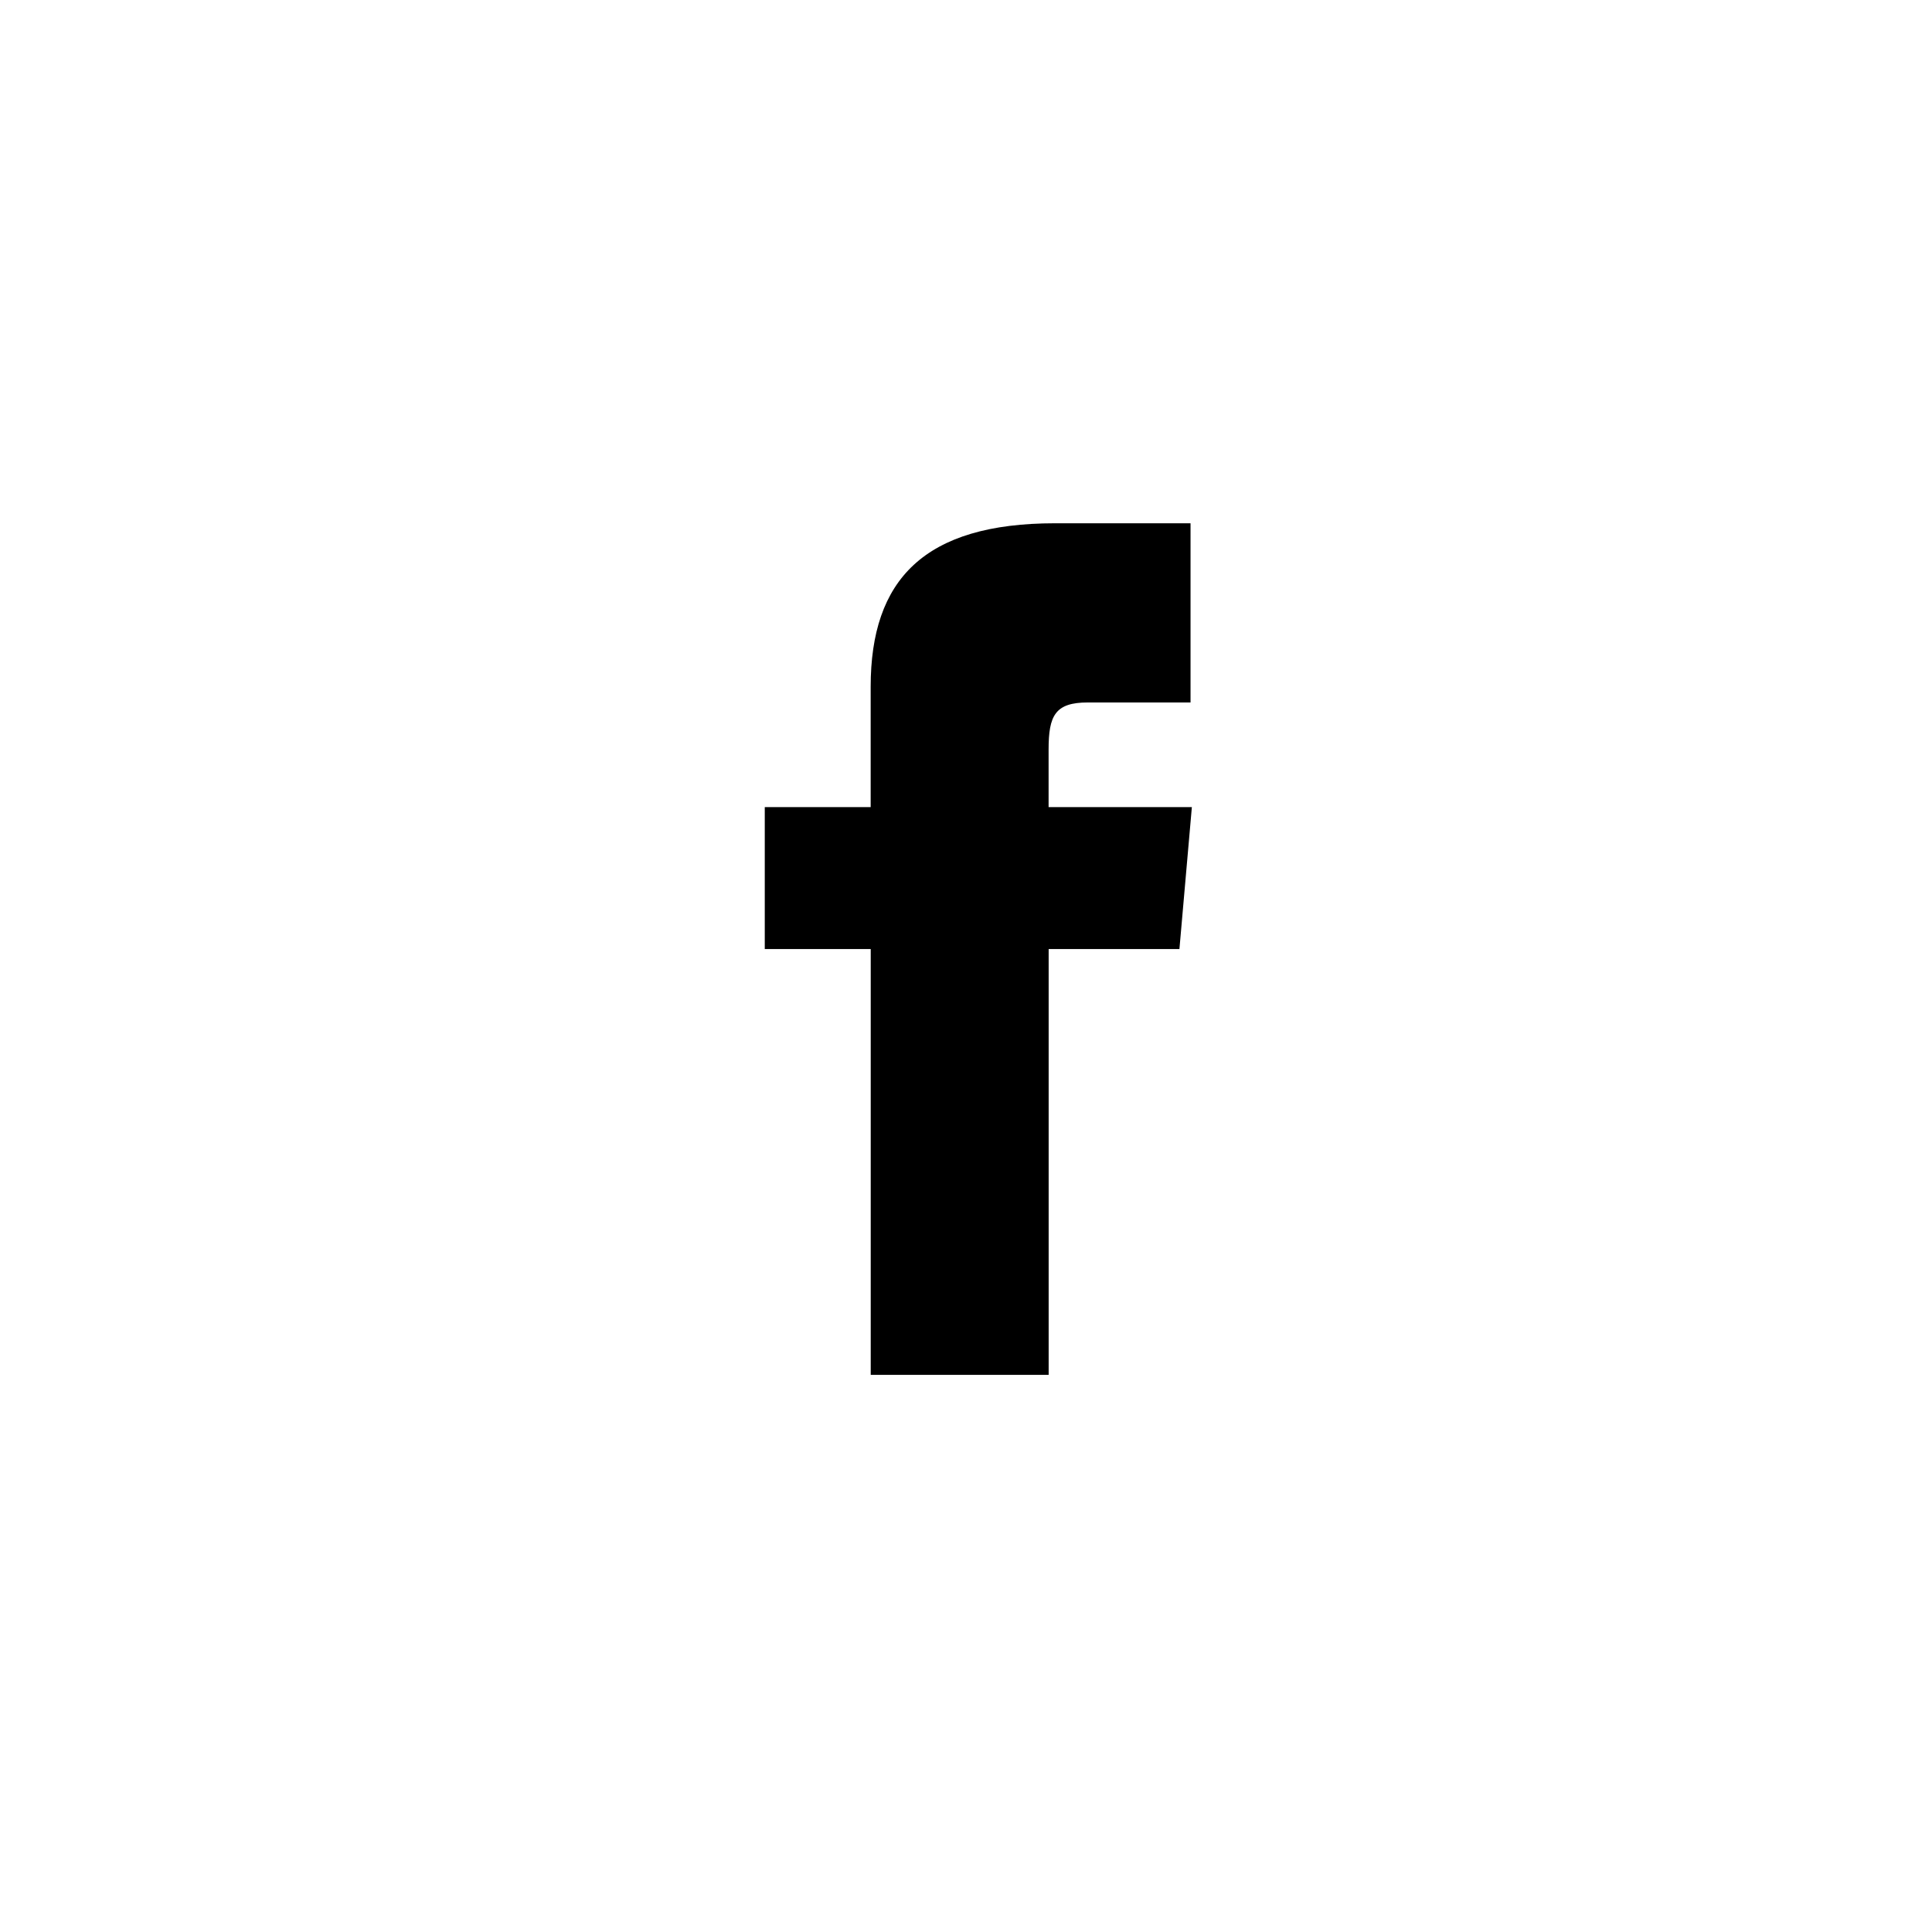 <svg xmlns="http://www.w3.org/2000/svg" width="100%" height="100%" viewBox="0 0 32 32">
  <g fill="transparent">
    <path fill="currentColor" d="M14.422 13.368h-1.755v2.351h1.755v7.053h2.947v-7.053H19.535l.206-2.351h-2.373V12.415c0-.563.108-.78.65-.78h1.701V8.667h-2.243c-2.167 0-3.055.932-3.055 2.708v1.993z"/>
    <path d="M0 0h32v32H0z"/>
  </g>
</svg>
